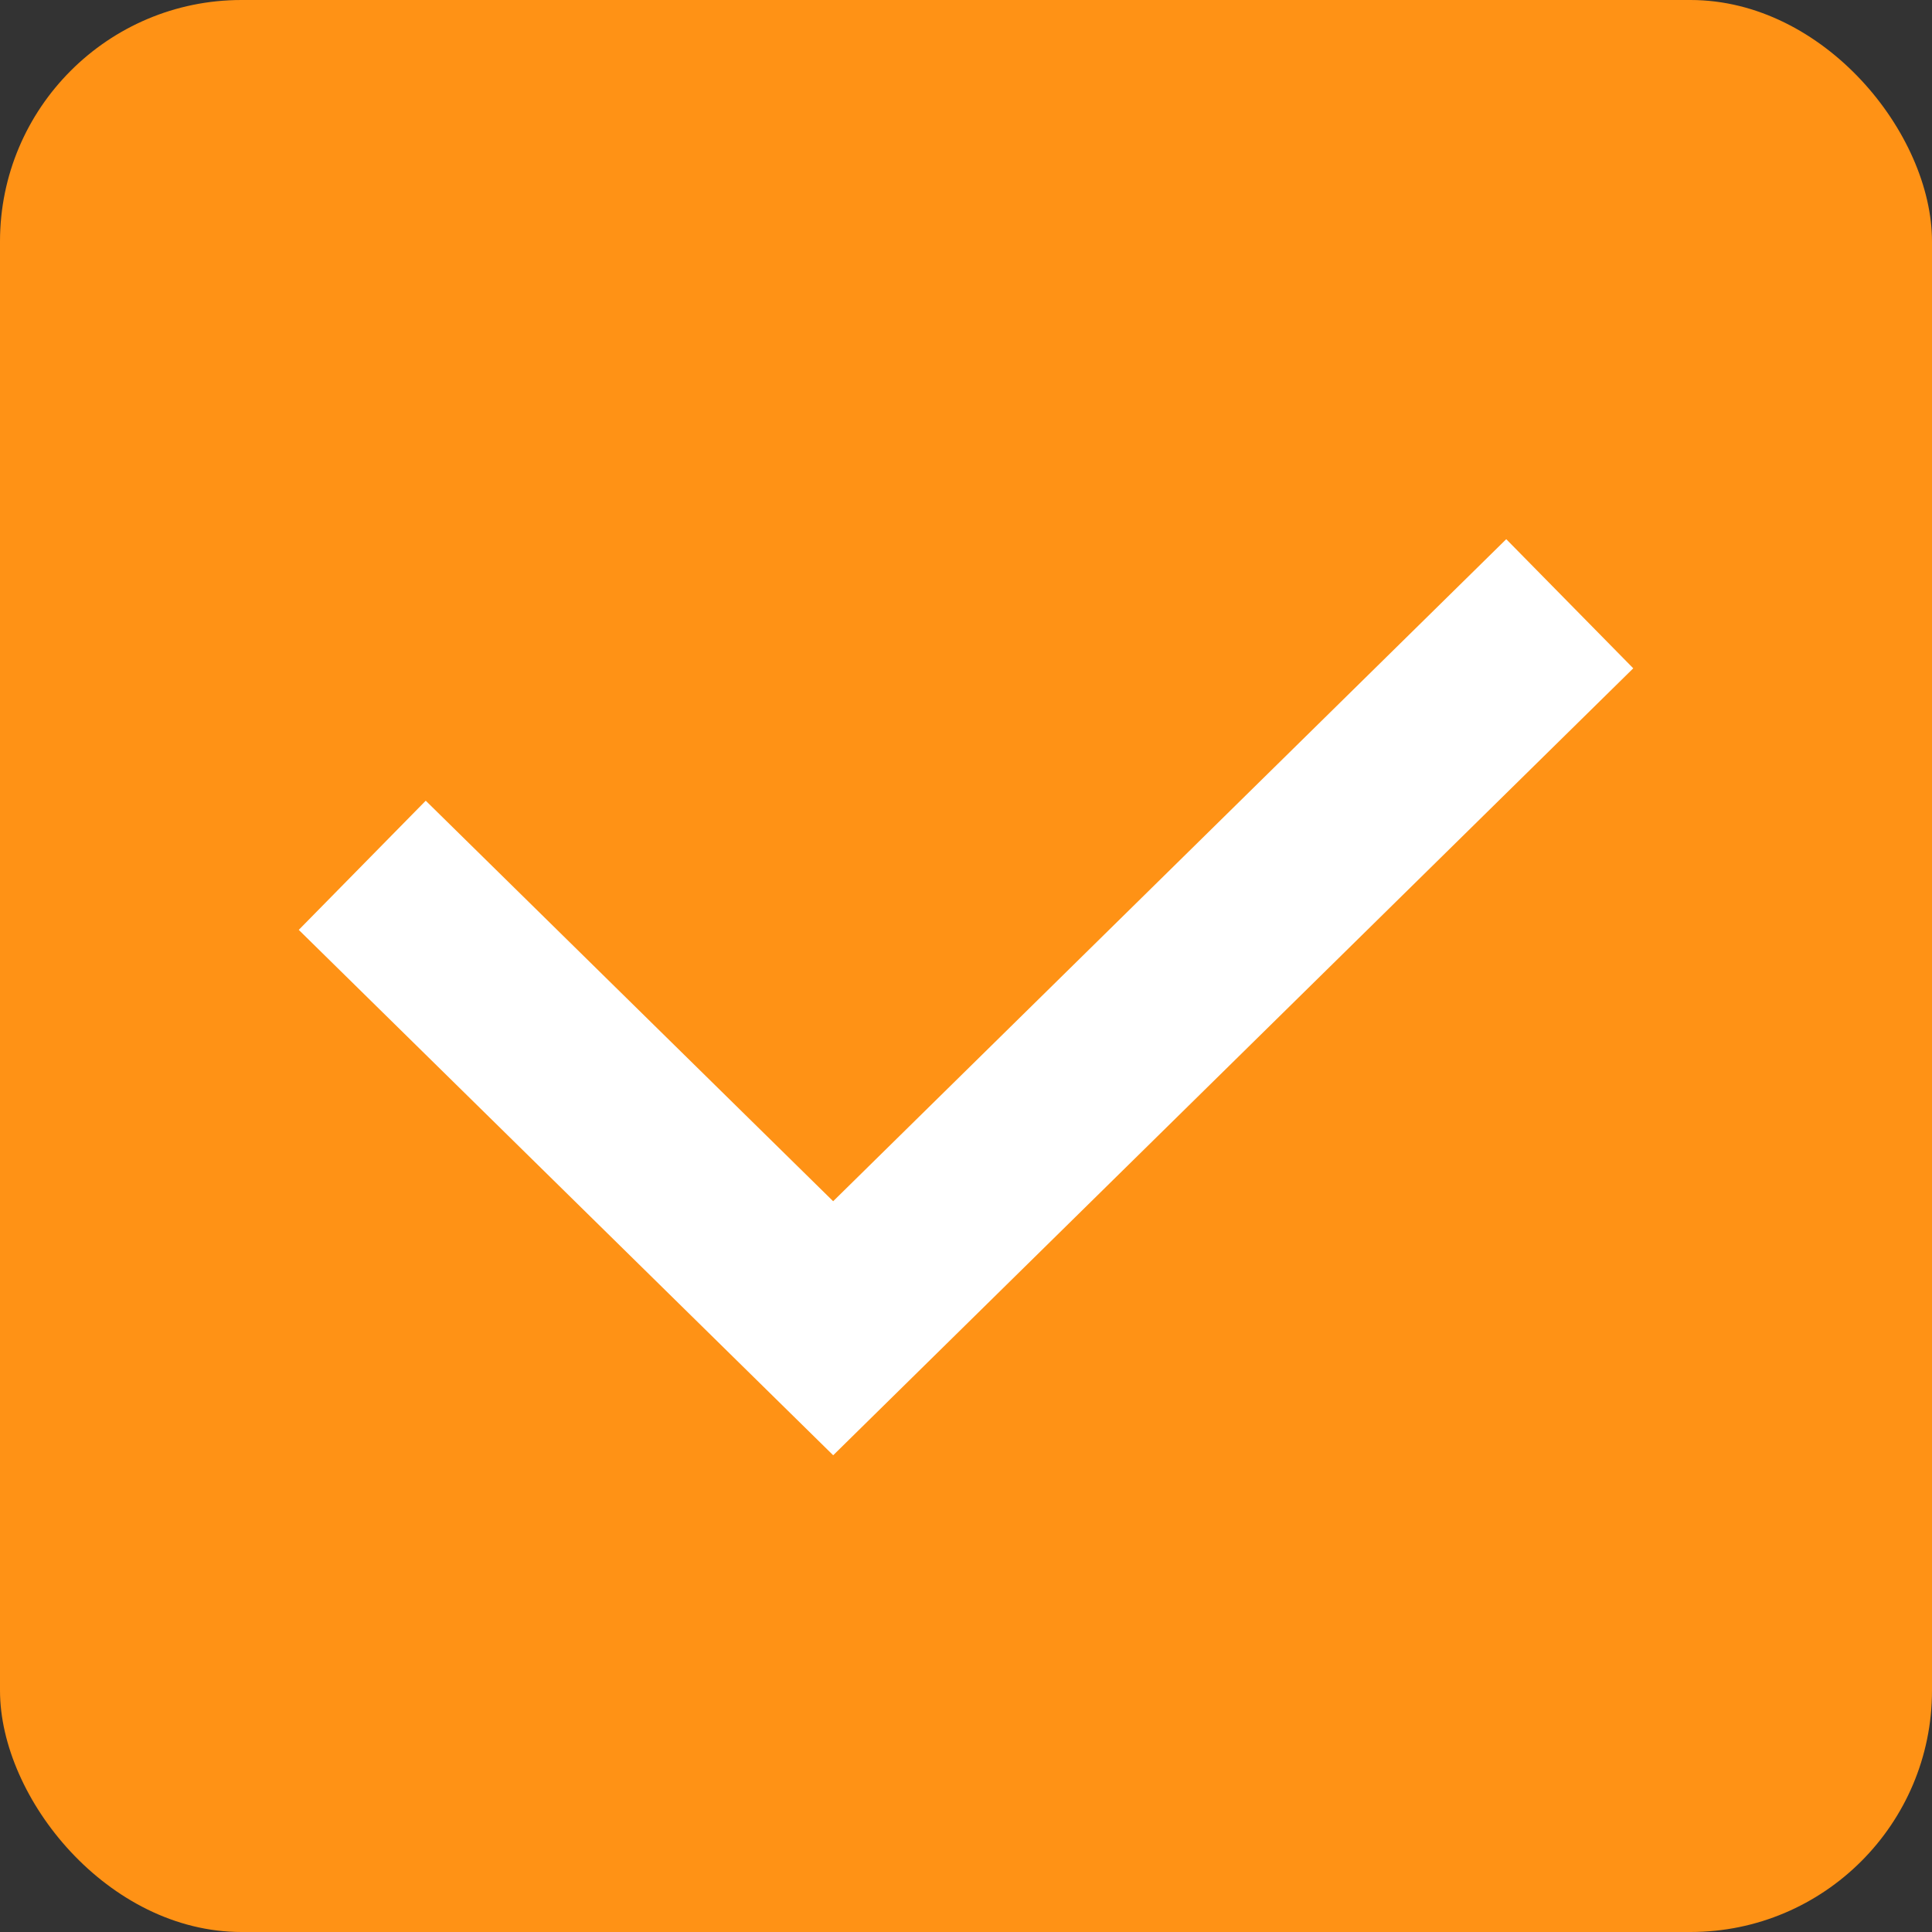 <svg xmlns="http://www.w3.org/2000/svg" width="16" height="16" viewBox="0 0 16 16">
  <rect x="0" y="0" width="16" height="16" fill="#333333" stroke="none"/>
  <g id="Group_6" data-name="Group 6" transform="translate(-200 -1324)">
    <rect id="Rectangle_Copy_27" data-name="Rectangle Copy 27" width="16" height="16" rx="2" transform="translate(200 1324)" fill="#ff9215"/>
    <path id="Path_11_Copy" data-name="Path 11 Copy" d="M0,2.166,3.9,6,10,0" transform="translate(203 1329)" fill="none" stroke="#fff" stroke-miterlimit="10" stroke-width="1.5"/>
  </g>
</svg>
